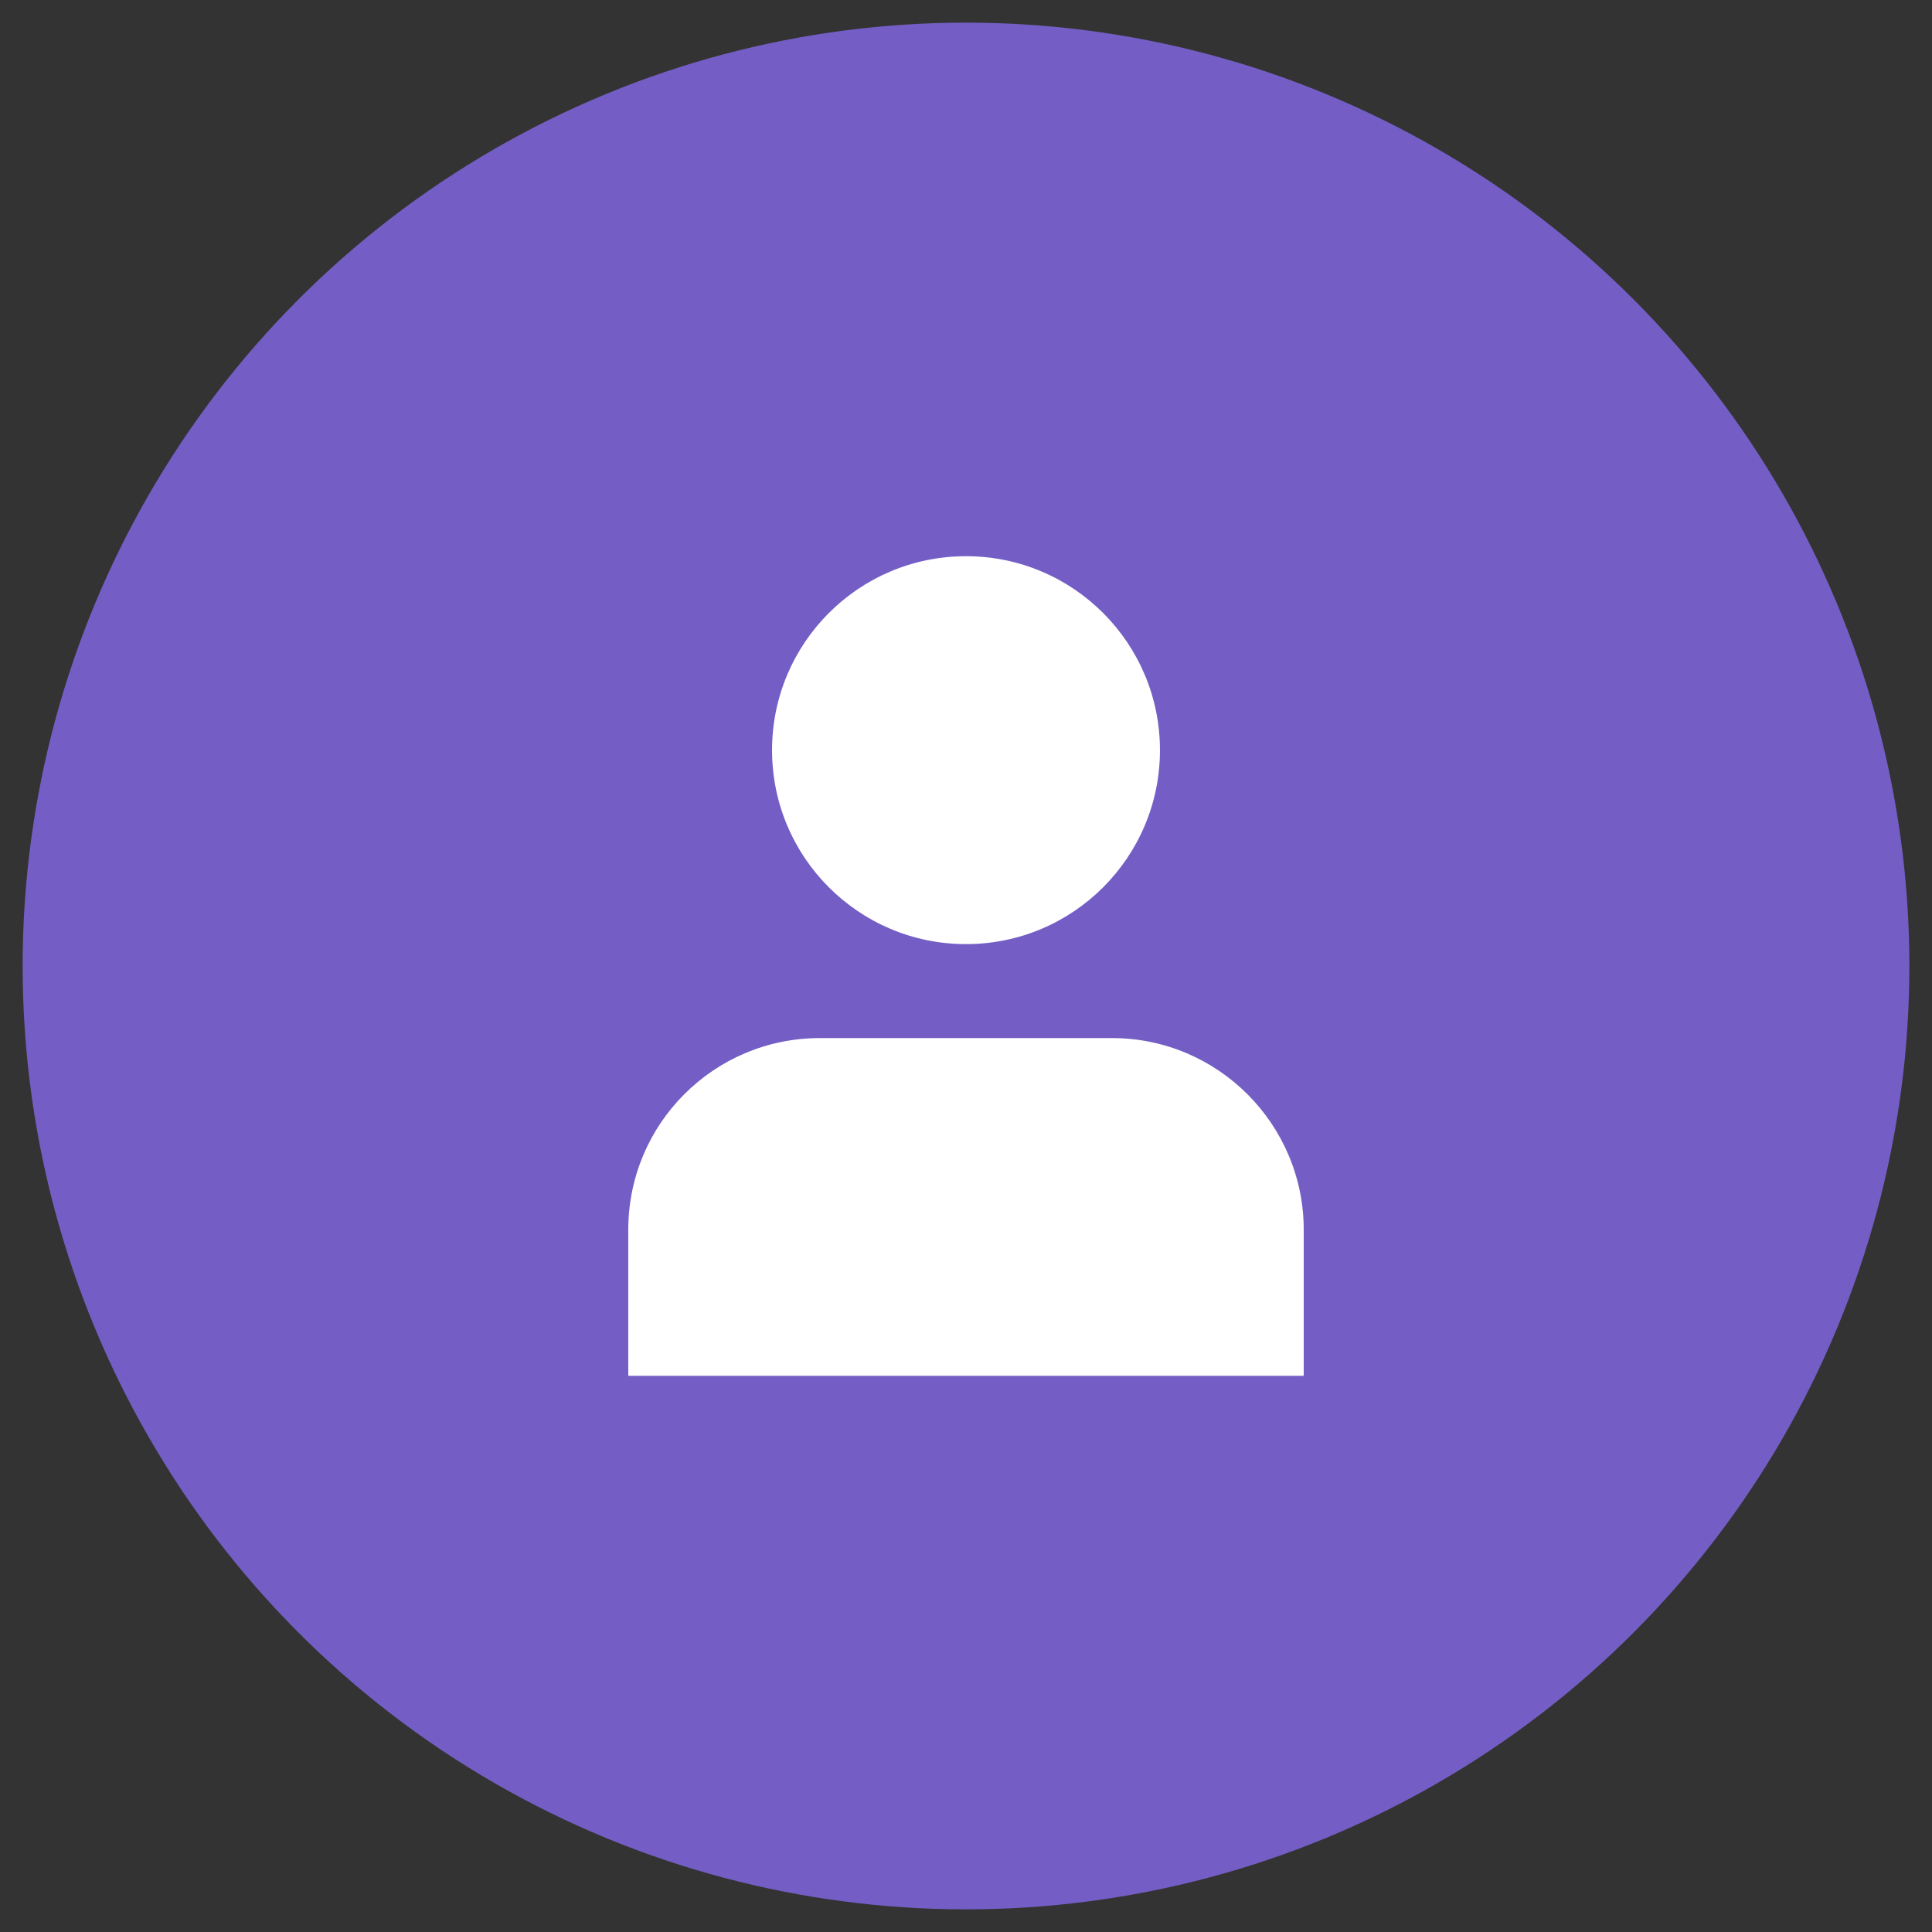 <?xml version="1.0" ?><svg id="Layer_1" style="enable-background:new 0 0 512 512;" version="1.1" viewBox="0 0 512 512" xml:space="preserve" xmlns="http://www.w3.org/2000/svg" xmlns:xlink="http://www.w3.org/1999/xlink"><rect x="0" y="0" width="512" height="512" fill="#333333" stroke="none"/><style type="text/css">
	.st0{fill:#745EC5;}
	.st1{fill:#FFFFFF;}
</style><circle class="st0" cx="256" cy="256" r="250"/><g><circle class="st1" cx="256" cy="198.8" r="51.4"/><path class="st1" d="M294.7,275.1h-77.4c-28.1,0-50.8,22.7-50.8,50.8v38.7h179v-38.7C345.5,297.9,322.7,275.1,294.7,275.1z"/></g></svg>